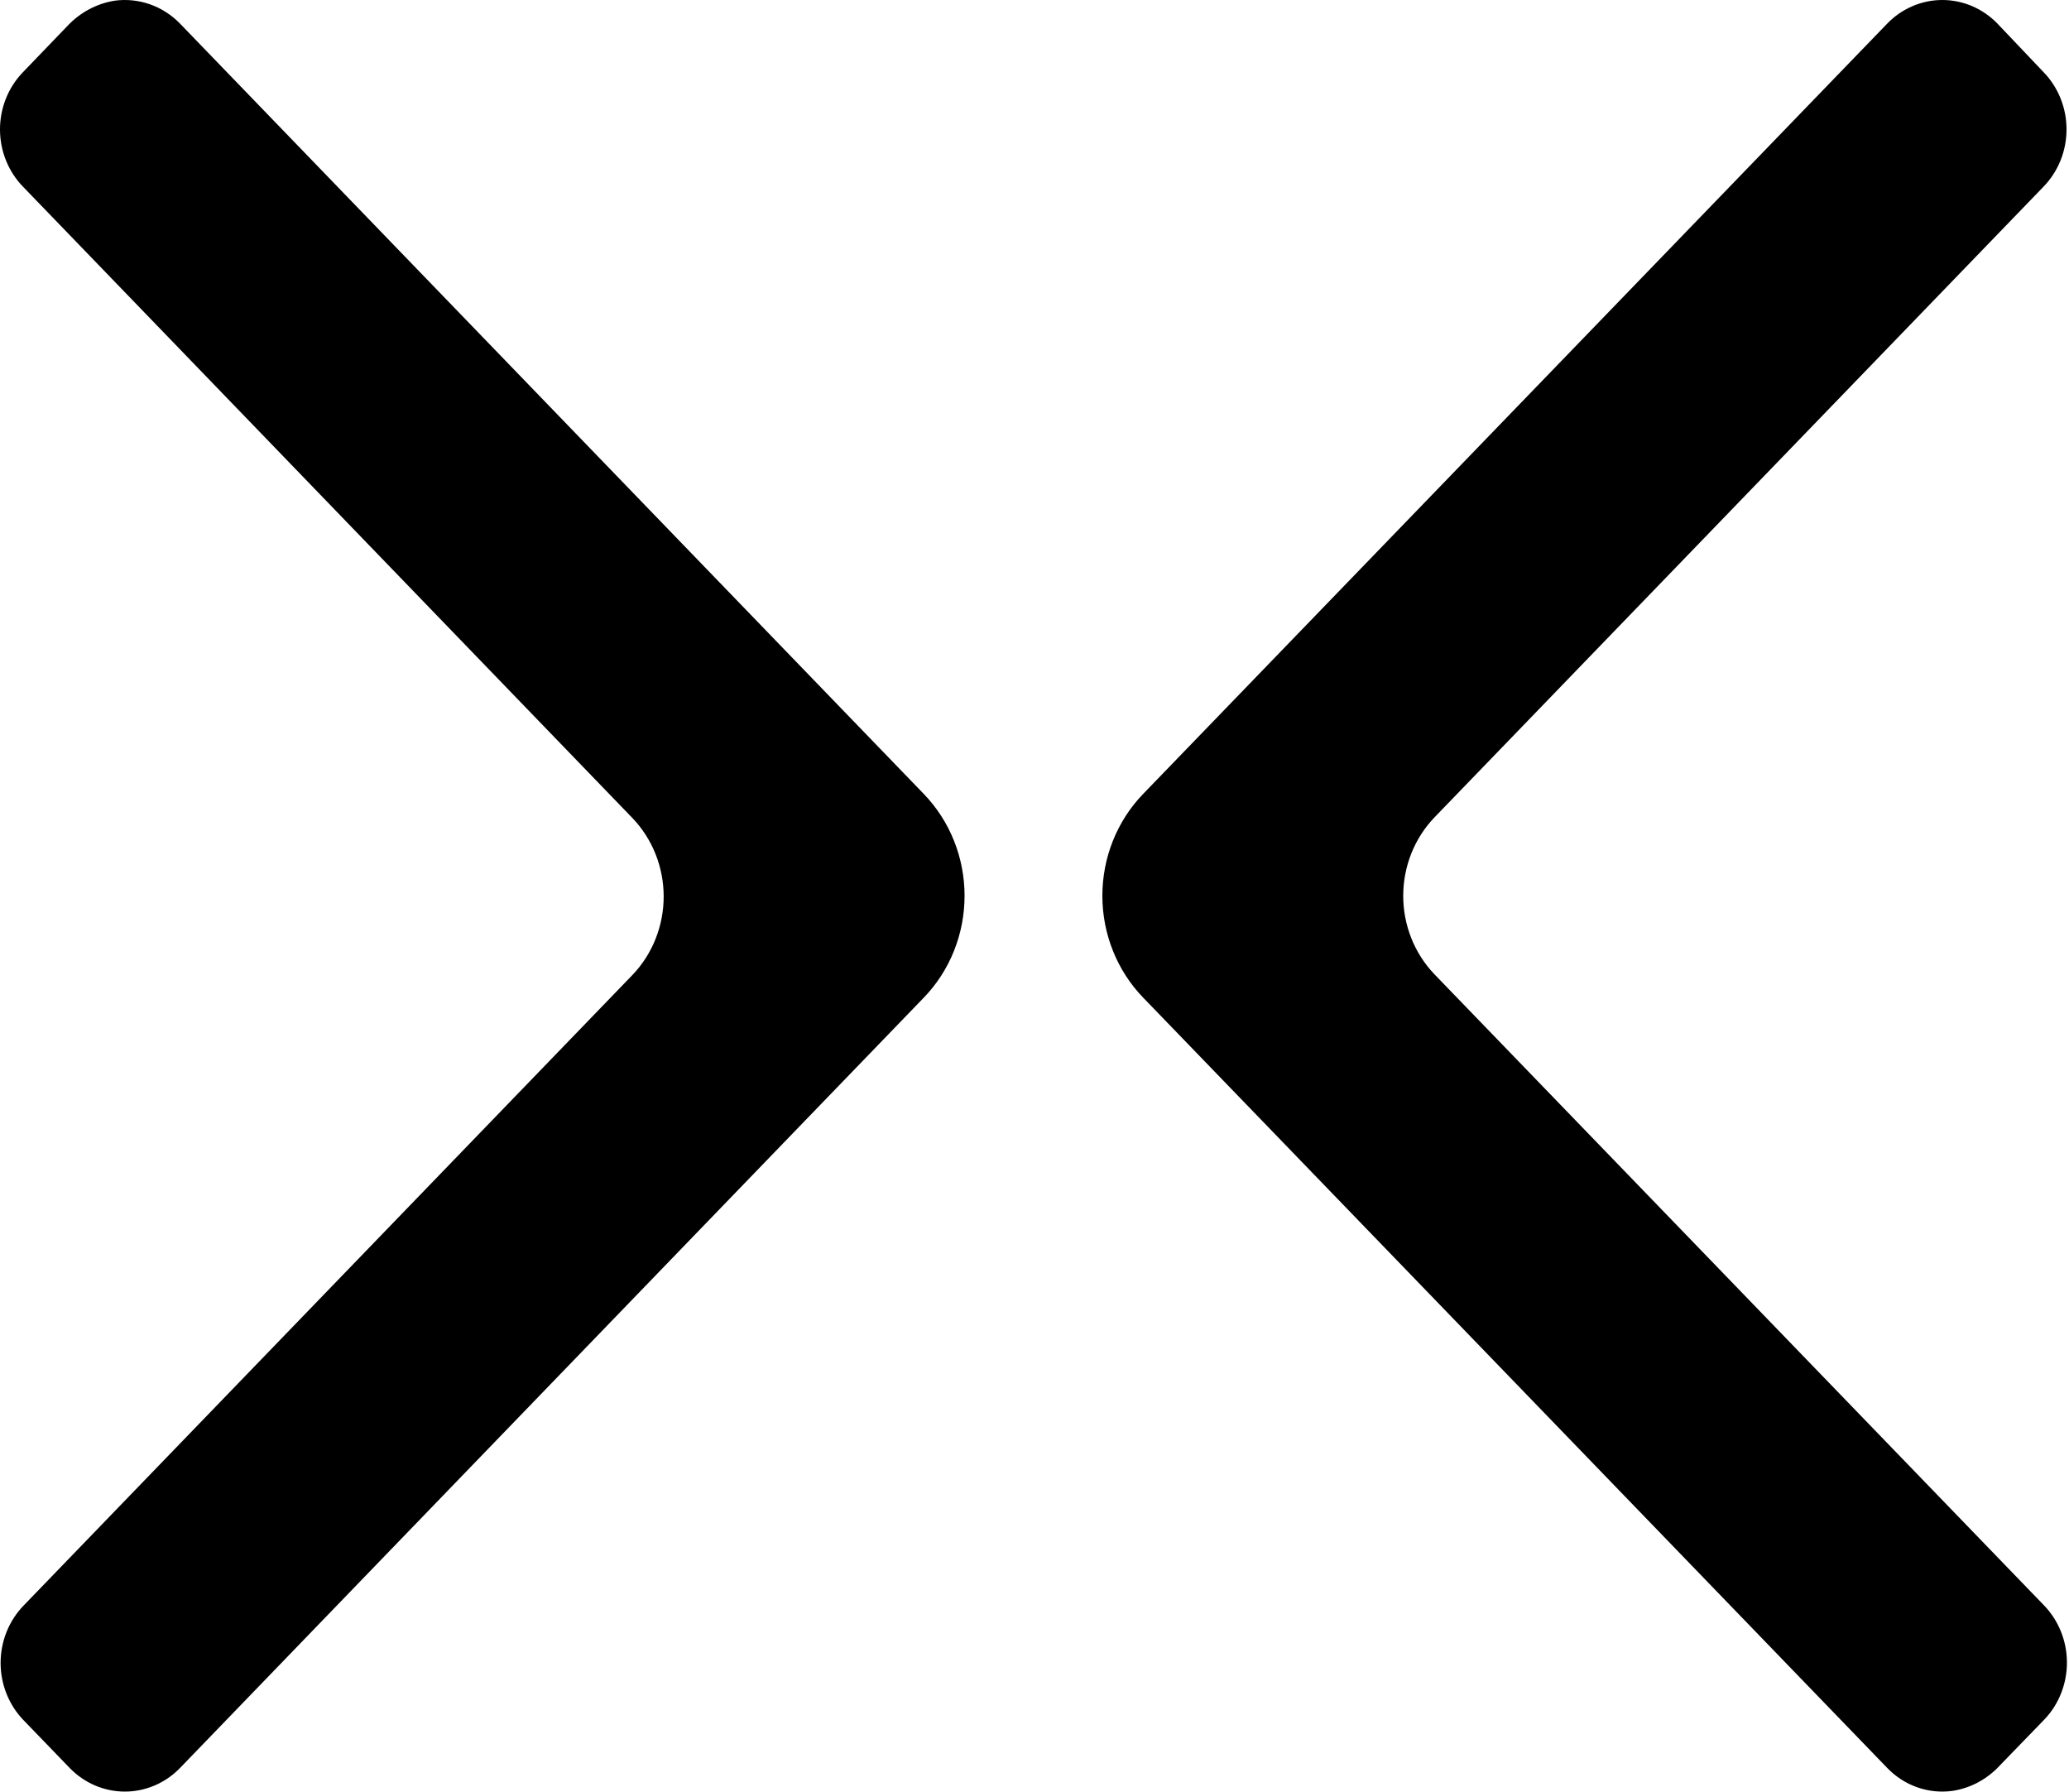 <svg width="231" height="200" viewBox="0 0 231 200" fill="none" xmlns="http://www.w3.org/2000/svg">
<path fill-rule="evenodd" clip-rule="evenodd" d="M160.15 108.758L228.168 179.167C228.984 180.001 229.634 180.992 230.081 182.086C230.527 183.179 230.761 184.353 230.769 185.54C230.777 186.727 230.559 187.904 230.127 189.004C229.696 190.104 229.059 191.105 228.253 191.95L223.263 197.098C221.86 198.62 220.007 199.613 217.998 199.921C216.67 200.104 215.32 199.967 214.053 199.521C212.785 199.074 211.635 198.33 210.692 197.347L127.633 111.368C126.188 109.875 125.043 108.103 124.261 106.152C123.479 104.201 123.077 102.109 123.077 99.997C123.077 97.884 123.479 95.793 124.261 93.842C125.043 91.89 126.188 90.118 127.633 88.626L210.692 2.647C211.501 1.808 212.462 1.142 213.52 0.688C214.578 0.234 215.712 0 216.857 0C218.002 0 219.136 0.234 220.194 0.688C221.252 1.142 222.213 1.808 223.023 2.647L228.168 8.061C228.978 8.899 229.621 9.894 230.06 10.989C230.499 12.084 230.724 13.258 230.724 14.444C230.724 15.629 230.499 16.803 230.06 17.898C229.621 18.993 228.978 19.988 228.168 20.826L160.15 91.253C157.919 93.581 156.667 96.727 156.667 100.006C156.667 103.284 157.919 106.43 160.15 108.758ZM70.617 91.328L2.625 20.9C1.8 20.066 1.143 19.07 0.692 17.971C0.242 16.872 0.007 15.691 0 14.497C-0.006 13.303 0.216 12.119 0.655 11.015C1.094 9.911 1.74 8.908 2.556 8.064L7.528 2.898C8.944 1.386 10.798 0.395 12.808 0.075C14.134 -0.103 15.483 0.037 16.749 0.483C18.015 0.929 19.165 1.67 20.111 2.649L103.138 88.629C104.582 90.122 105.727 91.894 106.509 93.845C107.29 95.797 107.692 97.888 107.692 100.001C107.692 102.113 107.29 104.204 106.509 106.156C105.727 108.107 104.582 109.879 103.138 111.372L20.111 197.352C19.301 198.191 18.339 198.857 17.28 199.312C16.221 199.766 15.086 200 13.94 200C12.793 200 11.658 199.766 10.599 199.312C9.54 198.857 8.578 198.191 7.768 197.352L2.625 192.026C1.814 191.187 1.171 190.19 0.732 189.094C0.293 187.997 0.068 186.822 0.068 185.634C0.068 184.447 0.293 183.272 0.732 182.175C1.171 181.079 1.814 180.082 2.625 179.243L70.617 108.833C72.847 106.505 74.098 103.359 74.098 100.08C74.098 96.802 72.847 93.656 70.617 91.328Z" fill="black"/>
</svg>
